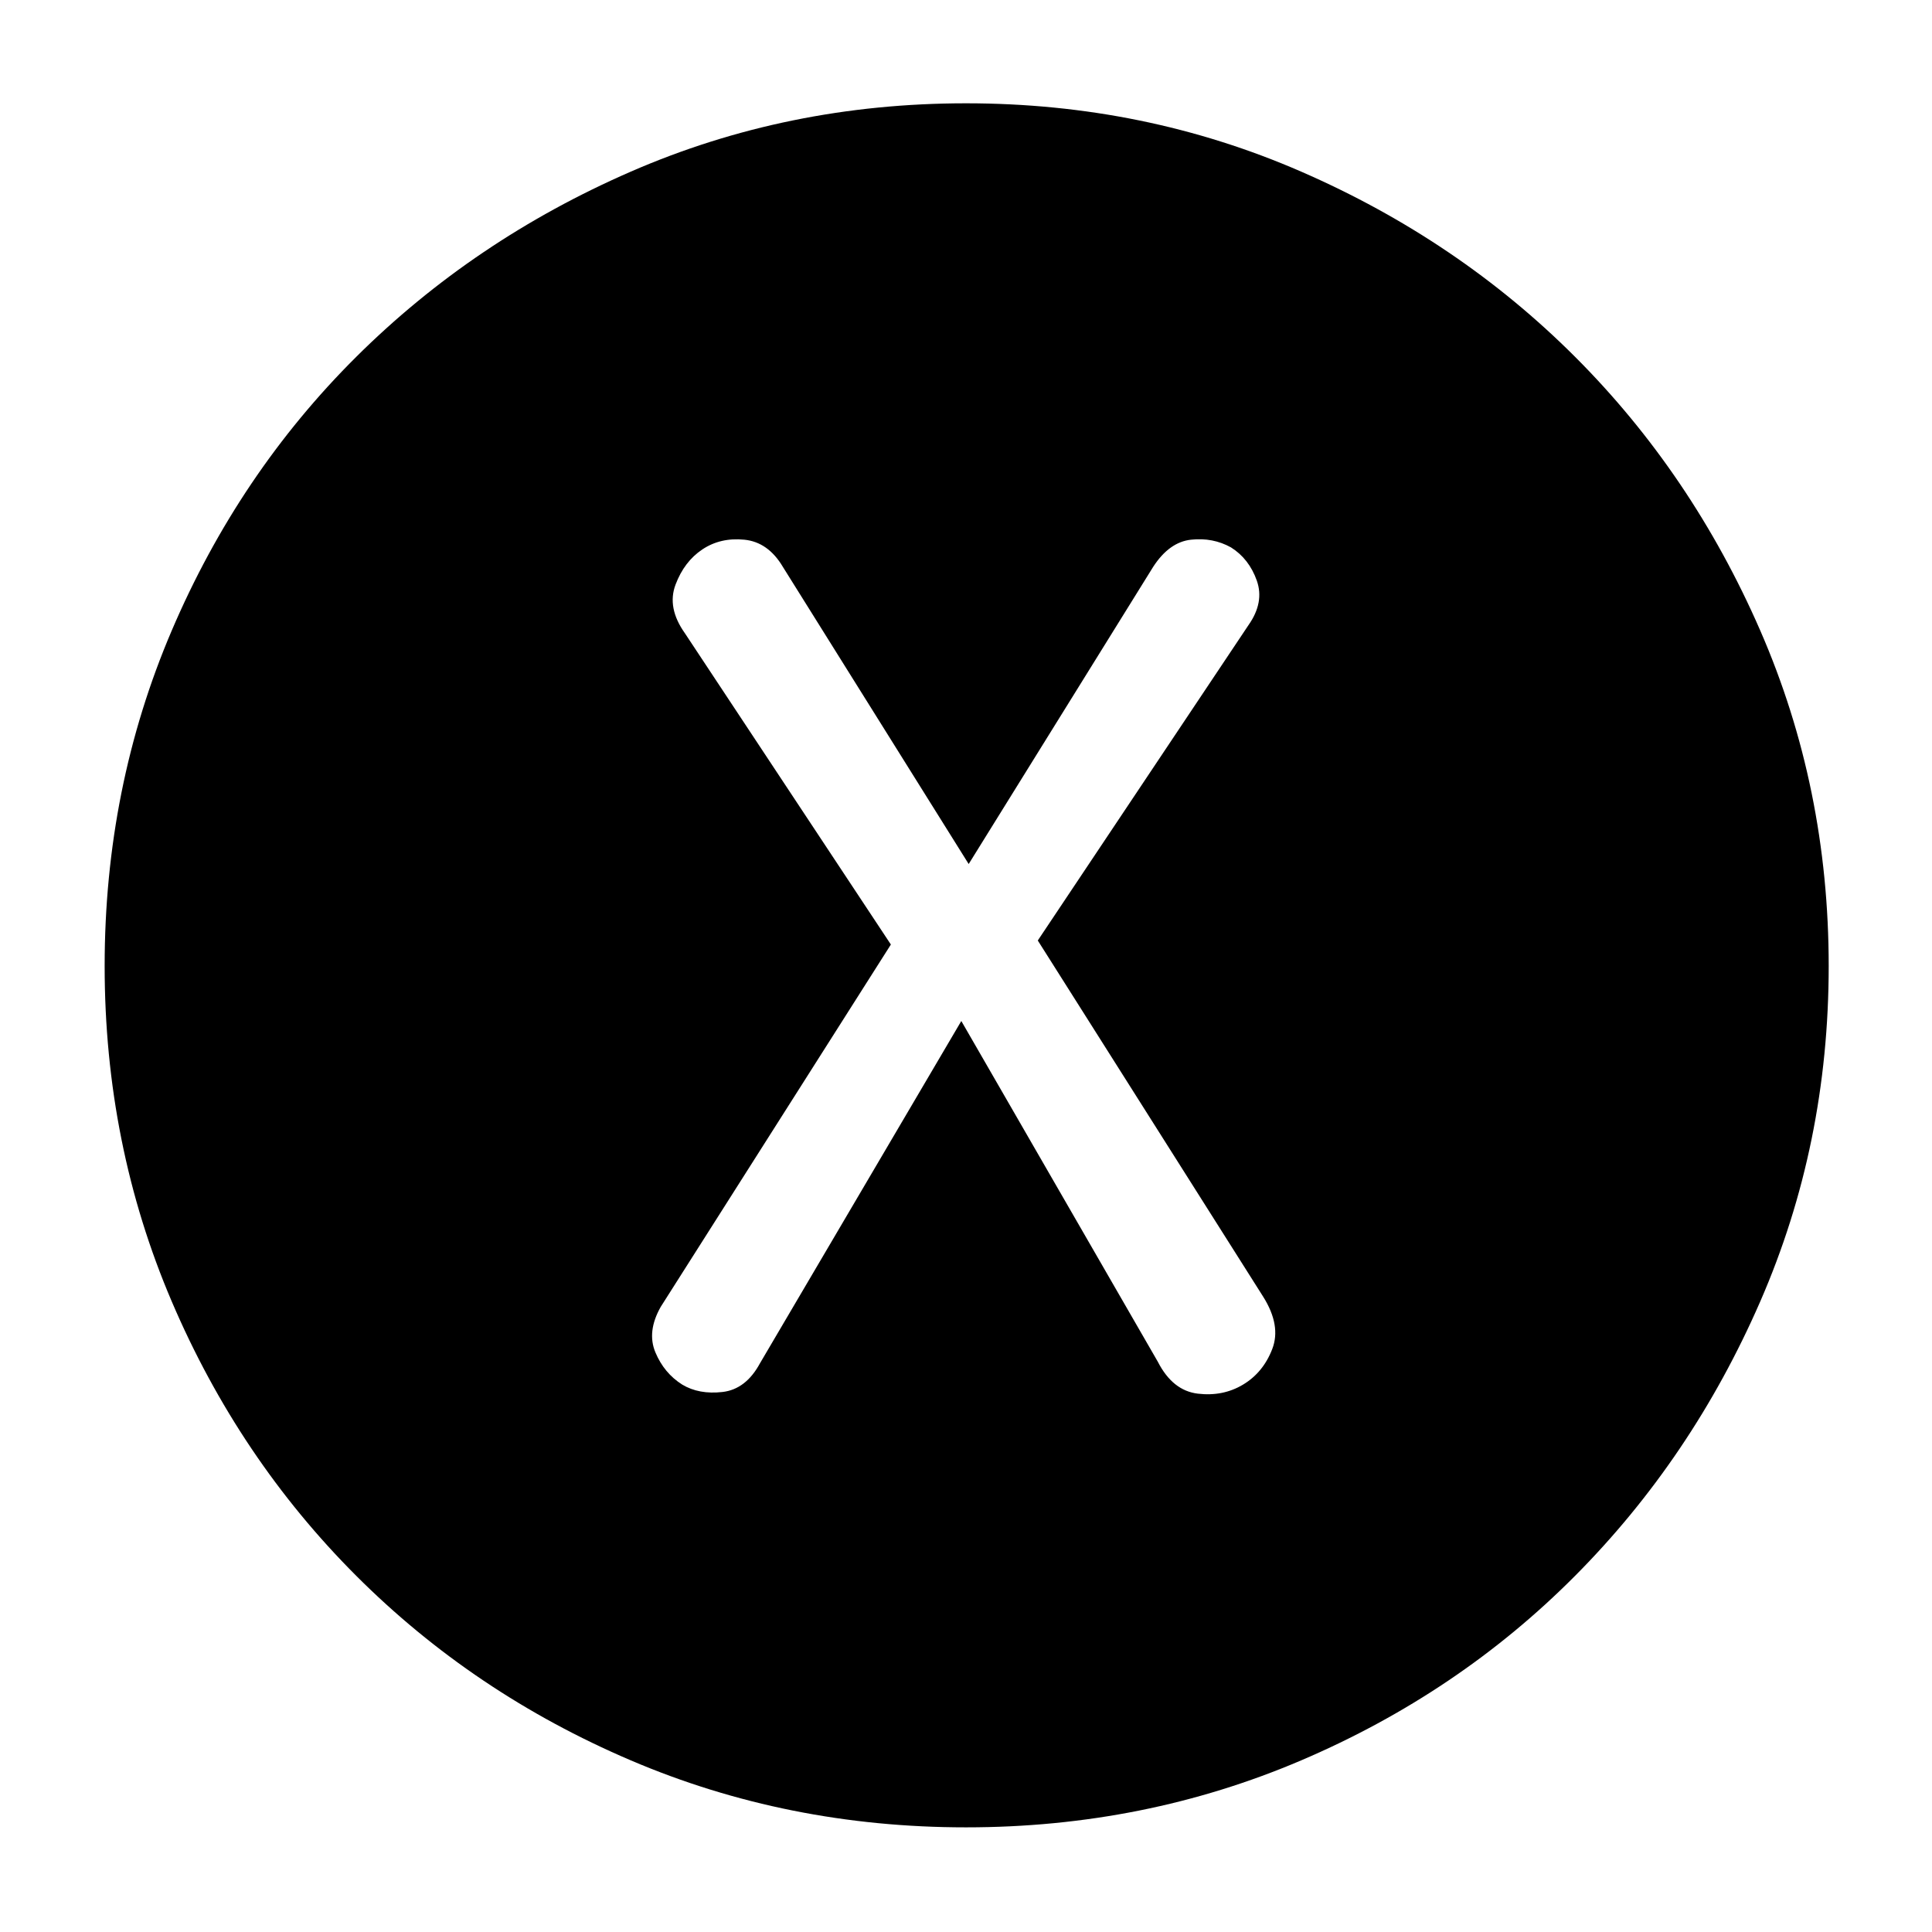 <svg xmlns="http://www.w3.org/2000/svg" height="40" viewBox="0 -960 960 960" width="40"><path d="m477.67-452.67 97.66 169.34q7.34 14.33 19.84 15.83t22.5-4.5q10-6 14.5-17.67 4.5-11.66-4.5-26l-112-177 104.66-156.66q8-11.34 4.17-22.17-3.83-10.83-12.83-16.5-9-5-19.84-3.83-10.83 1.16-18.83 13.5l-91.67 147.66L389-678.33q-7.33-12.34-19.17-13.5Q358-693 349-687q-9 6-13.33 17.5-4.34 11.5 4.66 24.17l102.34 154.66-114.34 180q-7 12.34-2.66 22.67Q330-277.67 339-272q8.33 5 20 3.67 11.67-1.34 18.67-14.34l100-170ZM480-52q-88.67 0-166.67-33.33-78-33.34-136.33-91.67-58.33-58.33-91.67-136.33Q52-391.33 52-480q0-88.67 33.33-166.67 33.34-78 91.67-136t136.33-92q78-34 166.67-34 88.67 0 166.67 34 78 34 136 92t92 136q34 78 34 166.67 0 88.67-34 166.67-34 78-92 136.33-58 58.33-136 91.67Q568.67-52 480-52Z"/></svg>